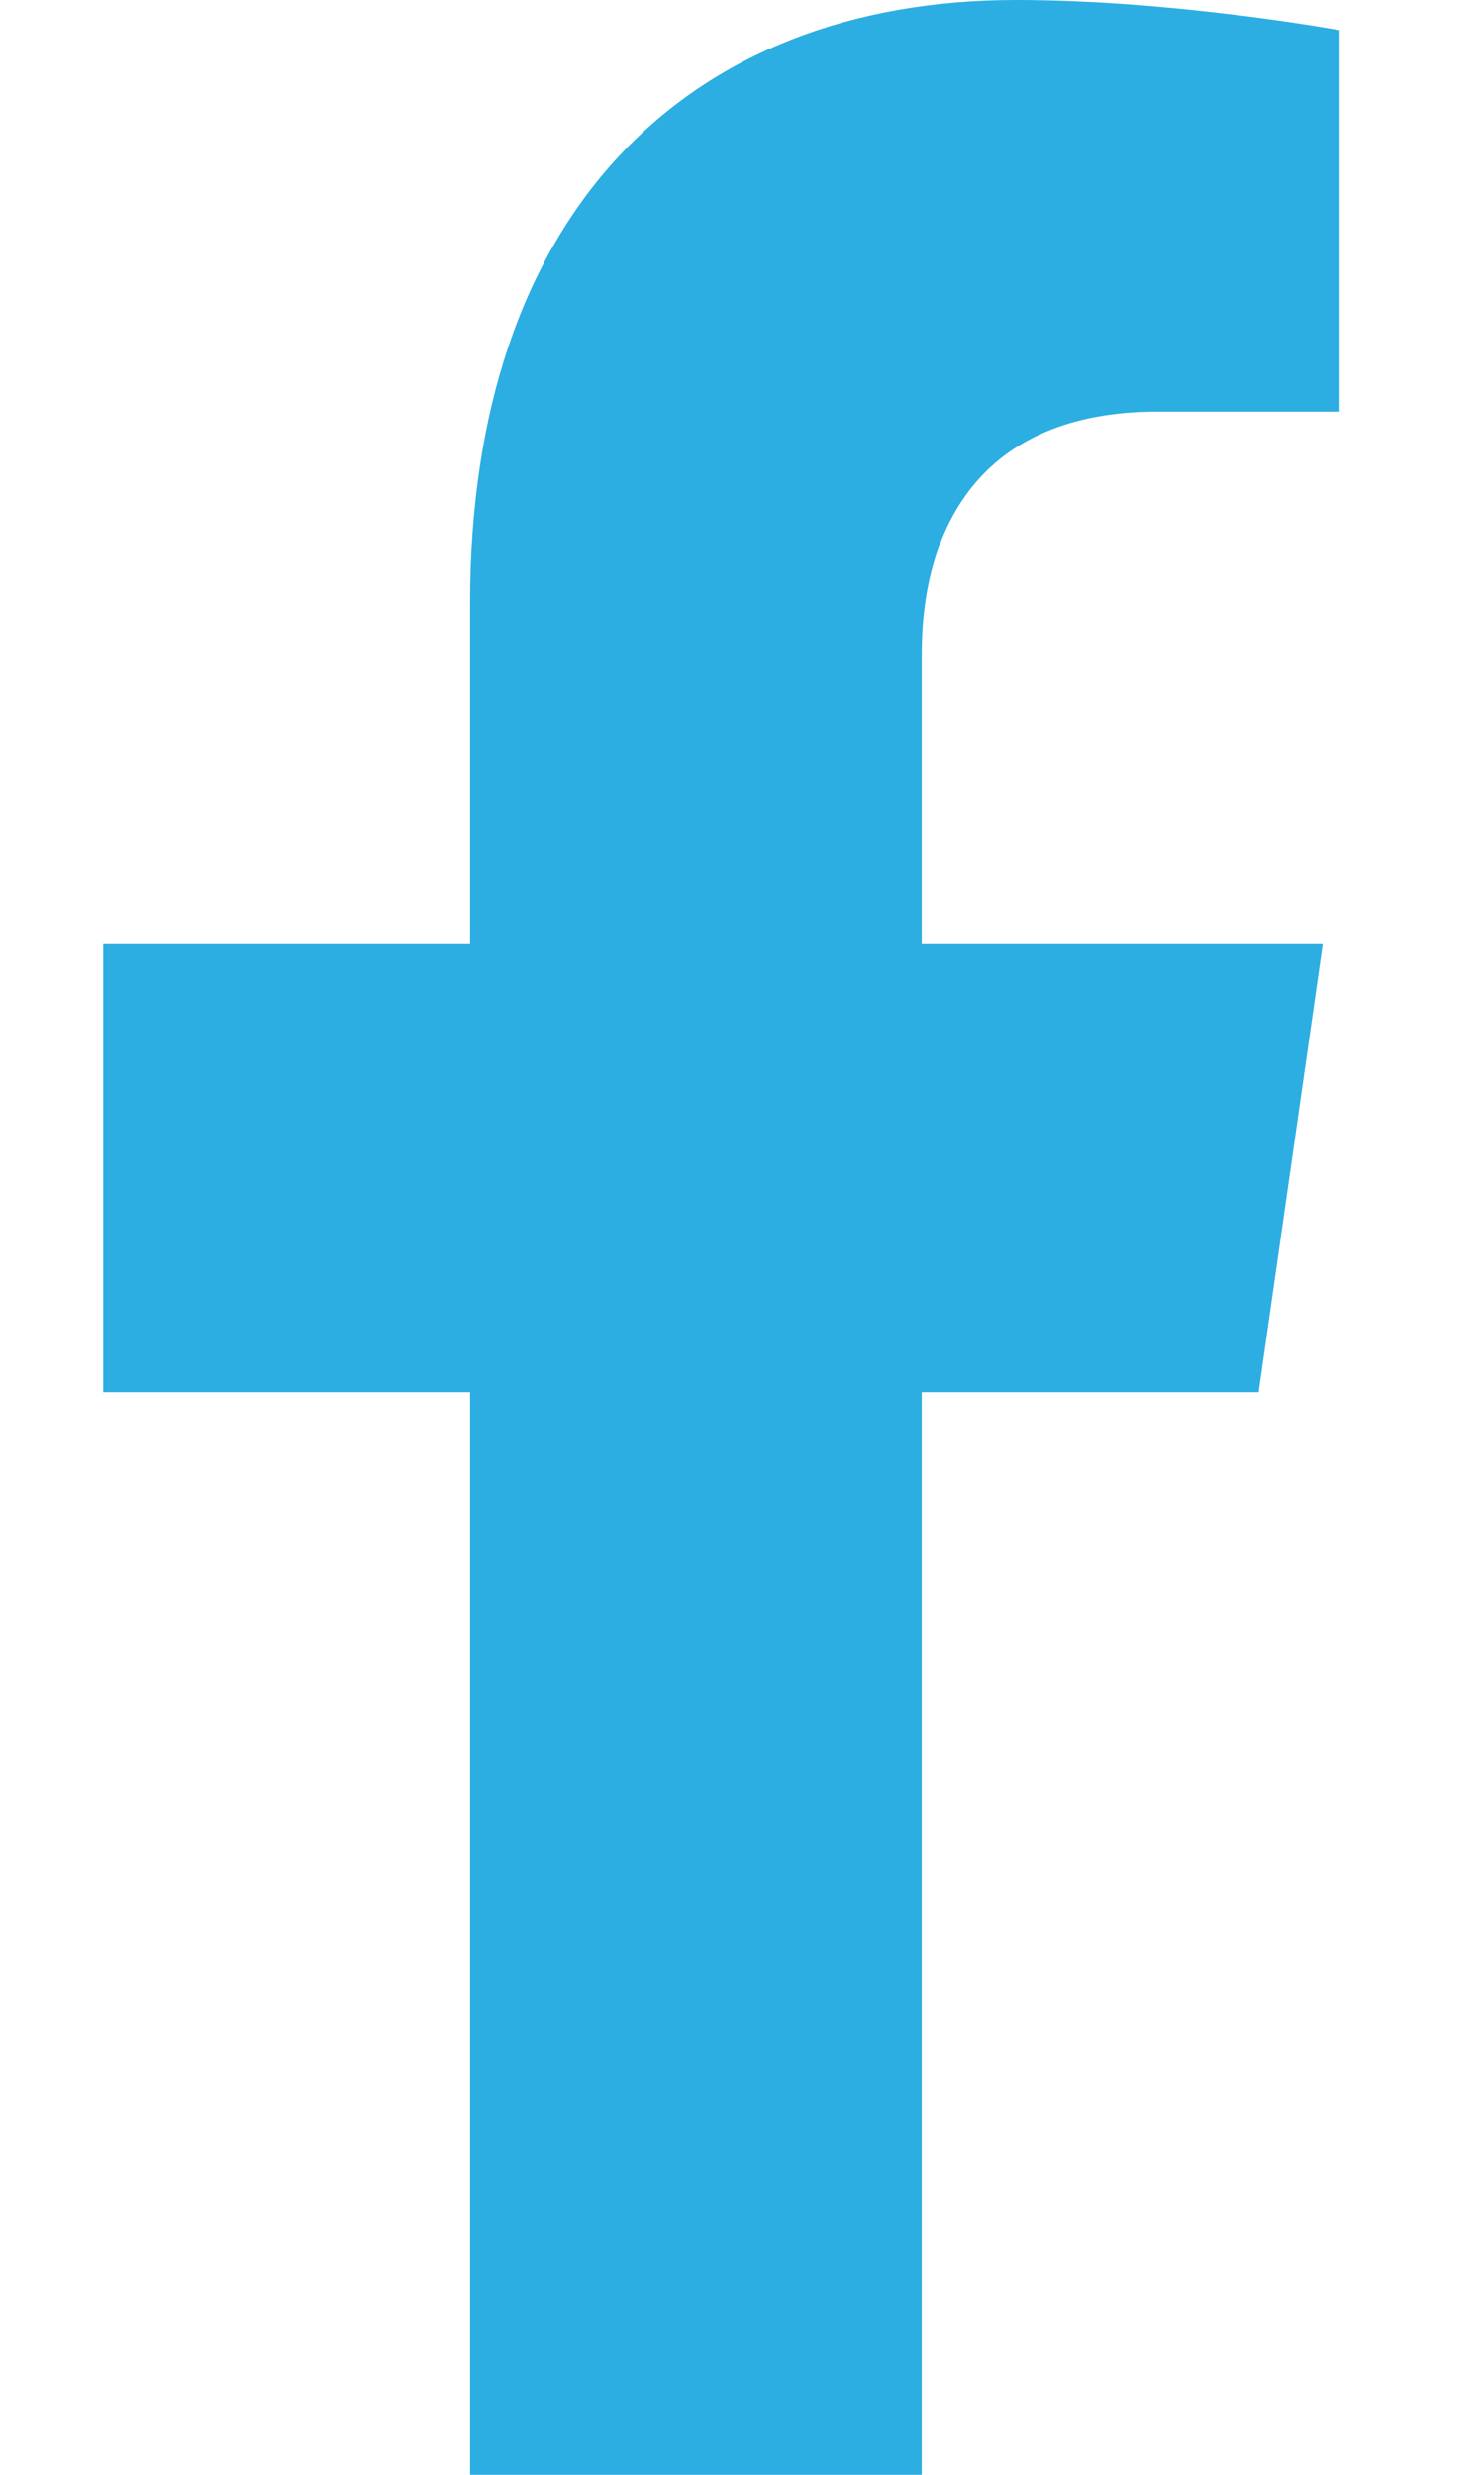 <svg width="9" height="15" viewBox="0 0 9 15" fill="none" xmlns="http://www.w3.org/2000/svg">
<g clip-path="url(#clip0_2_83)">
<path d="M7.633 8.438L8.022 5.723H5.59V3.961C5.59 3.219 5.93 2.495 7.019 2.495H8.124V0.183C8.124 0.183 7.121 0 6.162 0C4.16 0 2.851 1.3 2.851 3.654V5.723H0.626V8.438H2.851V15H5.59V8.438H7.633Z" fill="#2CAEE2"/>
</g>
<defs>
<clipPath id="clip0_2_83">
<rect width="8.75" height="15" fill="white"/>
</clipPath>
</defs>
</svg>
